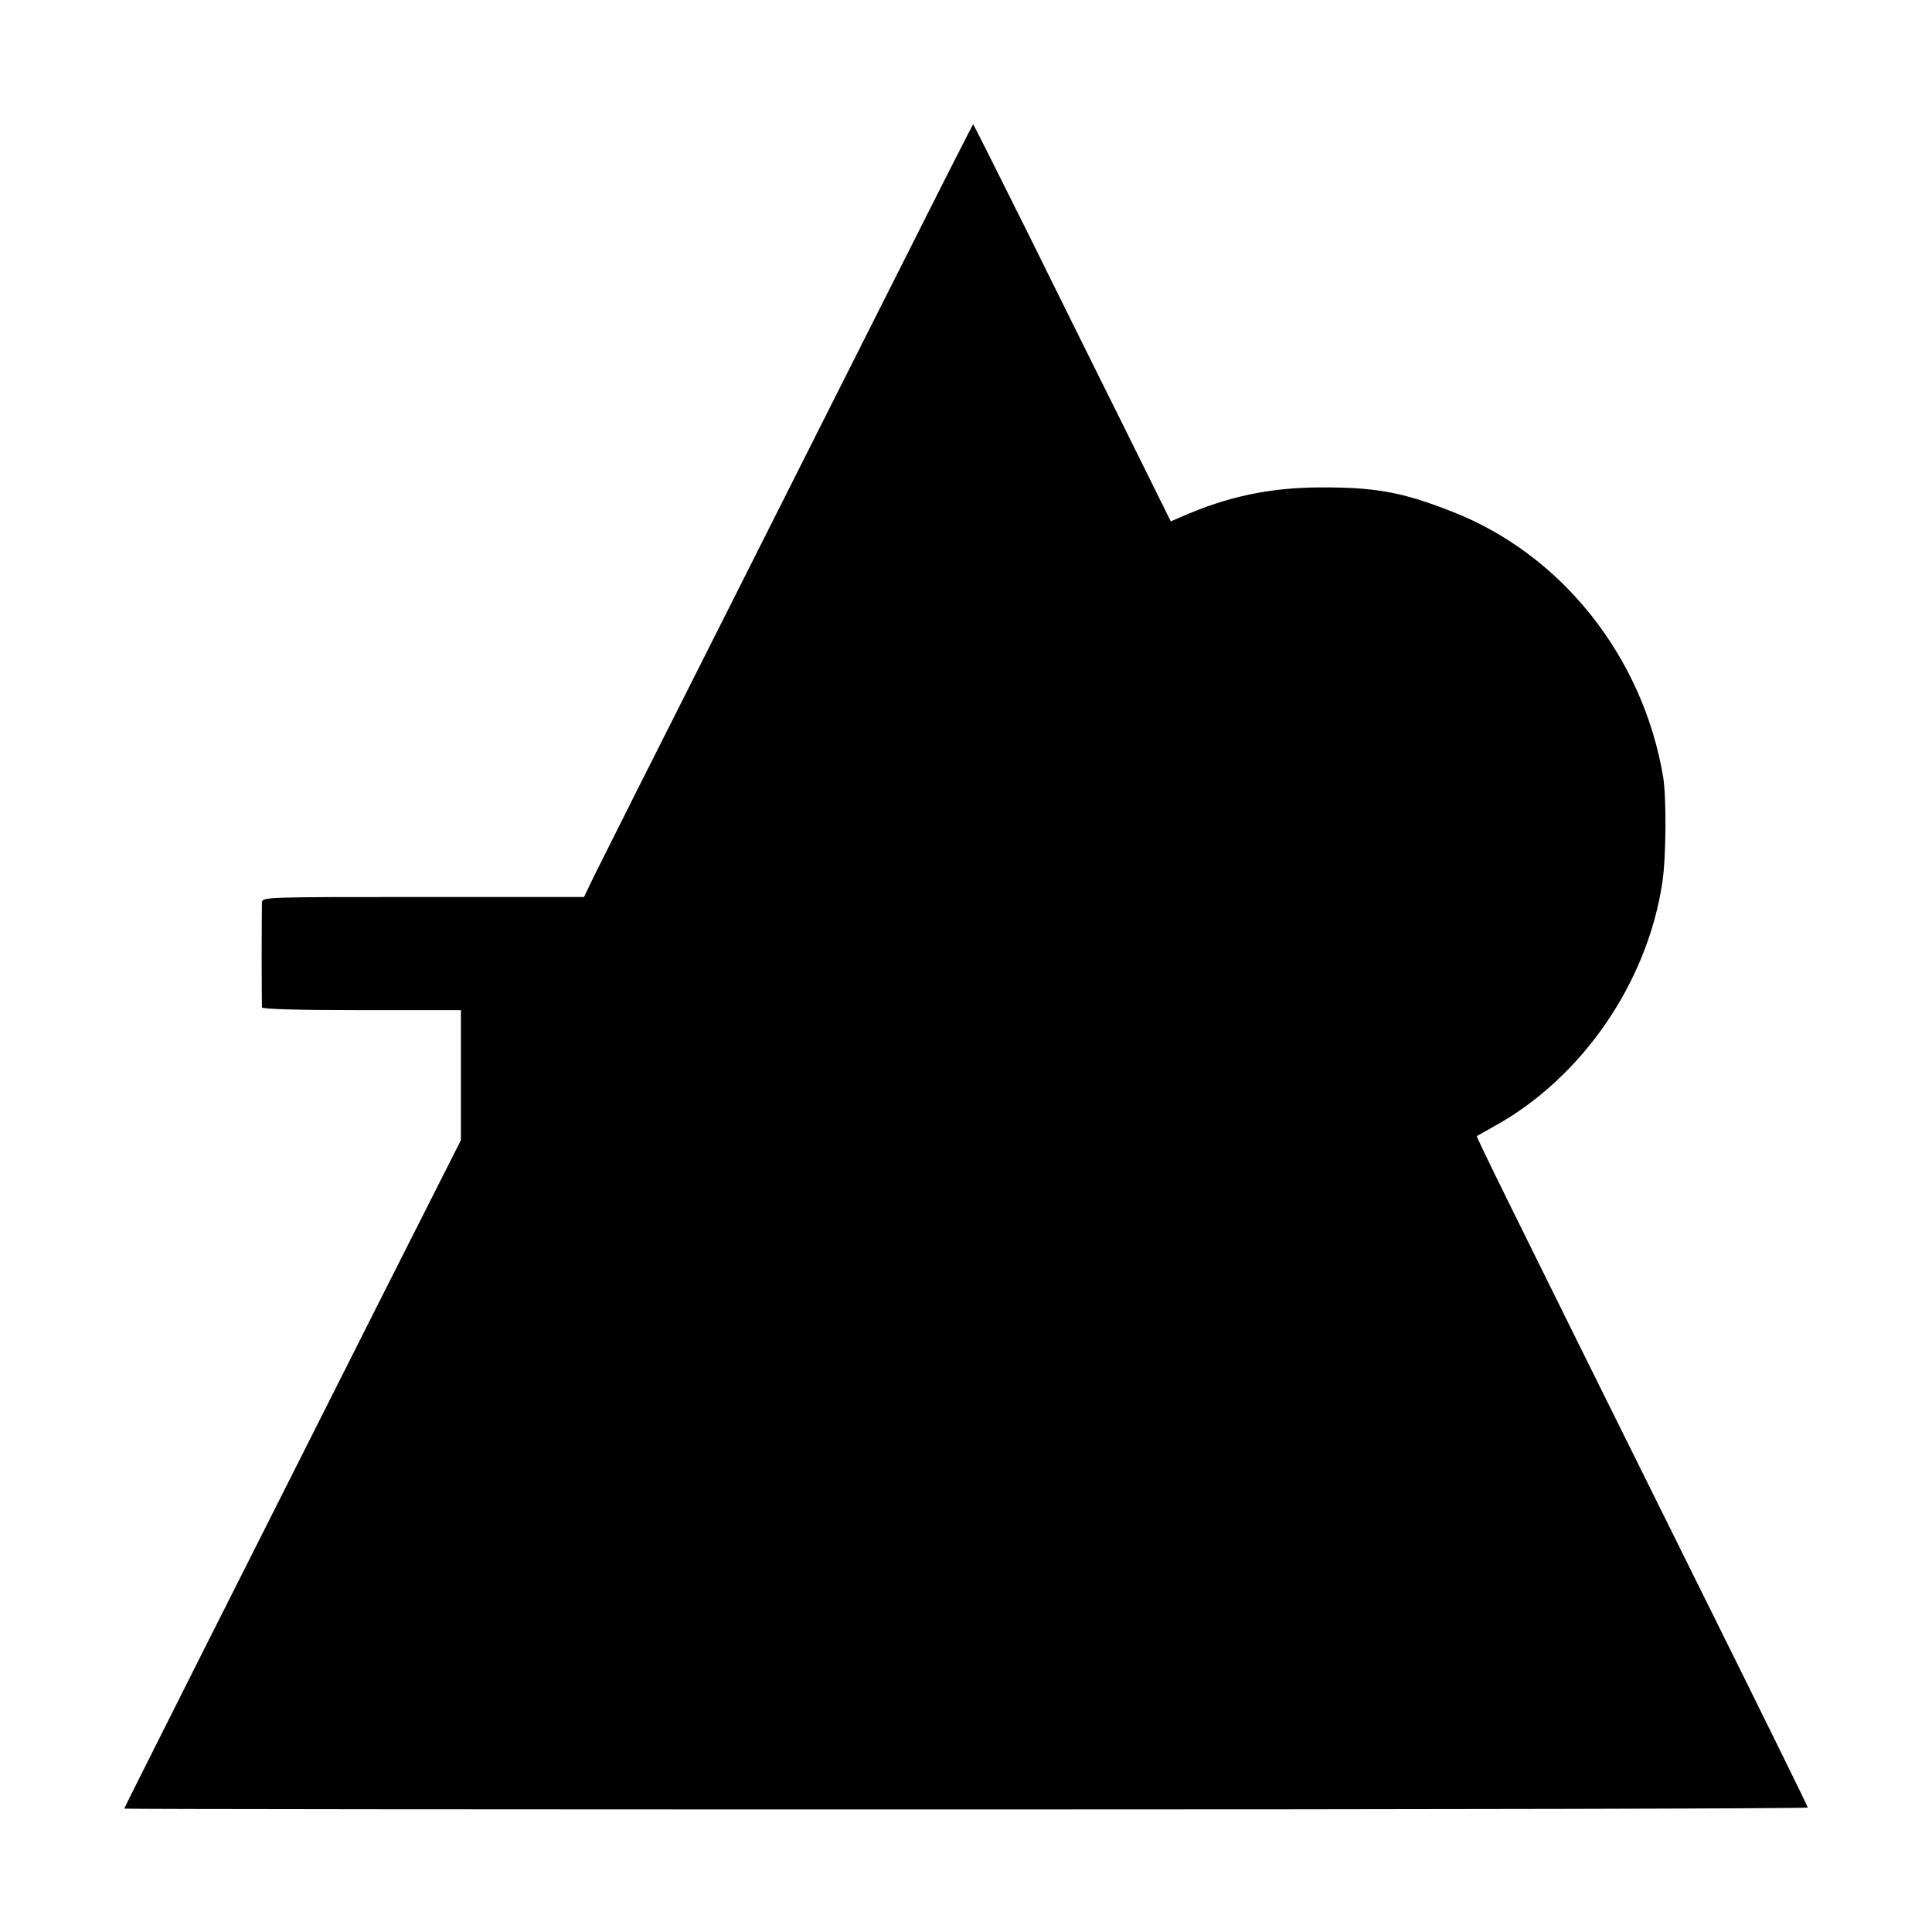 <?xml version="1.0" standalone="no"?>
<!DOCTYPE svg PUBLIC "-//W3C//DTD SVG 20010904//EN"
 "http://www.w3.org/TR/2001/REC-SVG-20010904/DTD/svg10.dtd">
<svg version="1.0" xmlns="http://www.w3.org/2000/svg"
 width="700pt" height="700pt" viewBox="0 0 700 700"
 preserveAspectRatio="xMidYMid meet">
<g transform="translate(0,700) scale(0.1,-0.1)"
fill="#000000" stroke="none">
<path d="M3309 6123 c-119 -236 -420 -833 -669 -1328 -250 -495 -470 -933
-489 -972 l-35 -73 -583 0 c-576 0 -583 0 -584 -20 0 -11 -1 -99 -1 -195 0
-96 1 -179 1 -185 1 -6 128 -10 361 -10 l360 0 0 -236 0 -235 -284 -562 c-497
-985 -936 -1857 -936 -1860 0 -2 1373 -3 3050 -3 1678 0 3050 3 3050 7 0 4
-173 355 -384 780 -733 1477 -818 1650 -815 1653 2 1 31 17 64 36 317 175 554
520 608 883 14 92 15 306 3 382 -74 438 -370 809 -769 963 -179 70 -276 87
-477 86 -180 -1 -333 -33 -501 -107 l-37 -16 -162 327 c-90 180 -250 504 -357
720 -107 215 -196 392 -197 392 -1 0 -99 -192 -217 -427z"/>
</g>
</svg>

